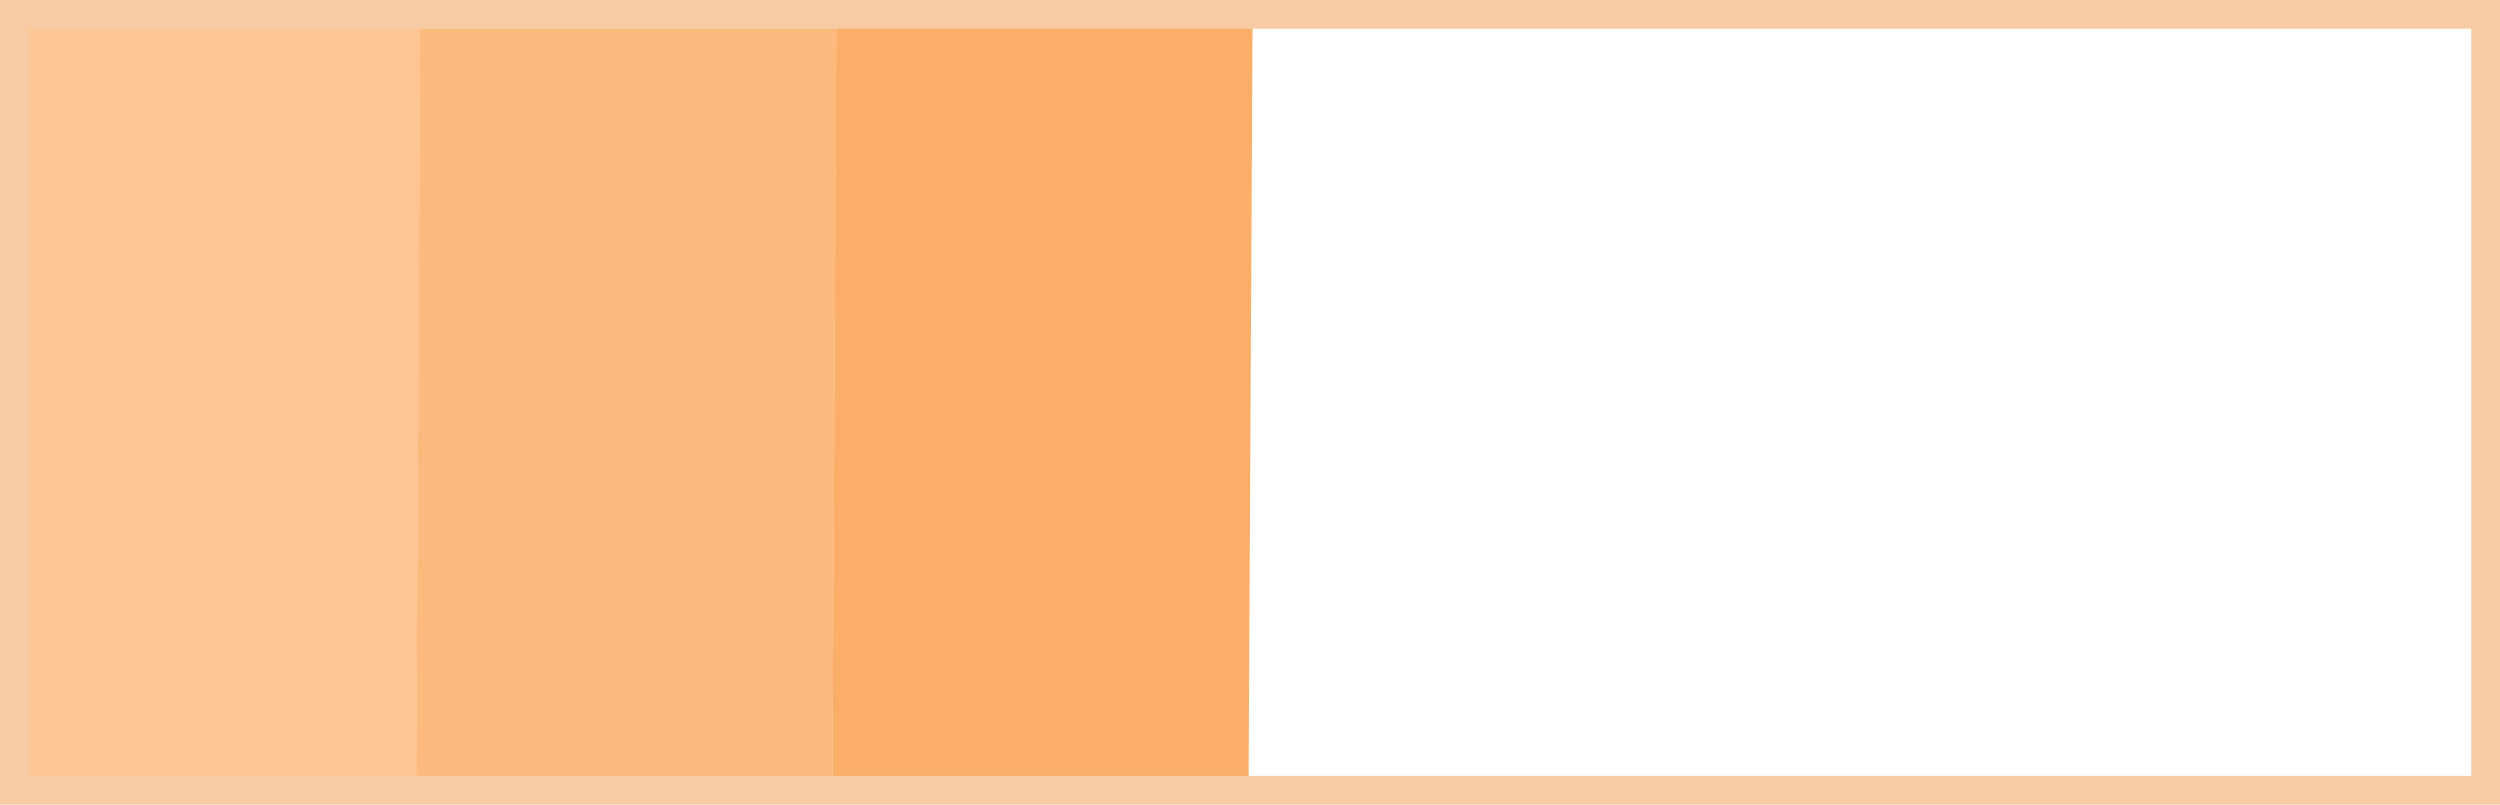 <svg width="87" height="28" viewBox="0 0 87 28" fill="none" xmlns="http://www.w3.org/2000/svg">
<path d="M29.107 0.387L28.965 27.606L43.448 27.681L43.591 0.462L29.107 0.387Z" fill="#FA8C28" fill-opacity="0.7"/>
<path d="M14.625 0.311L14.483 27.53L28.966 27.606L29.108 0.387L14.625 0.311Z" fill="#FA8C28" fill-opacity="0.6"/>
<path d="M0.143 0.236L0 27.455L14.484 27.53L14.626 0.311L0.143 0.236Z" fill="#FA8C28" fill-opacity="0.5"/>
<rect x="0.5" y="0.5" width="86" height="27" stroke="#F7CCA4"/>
</svg>
